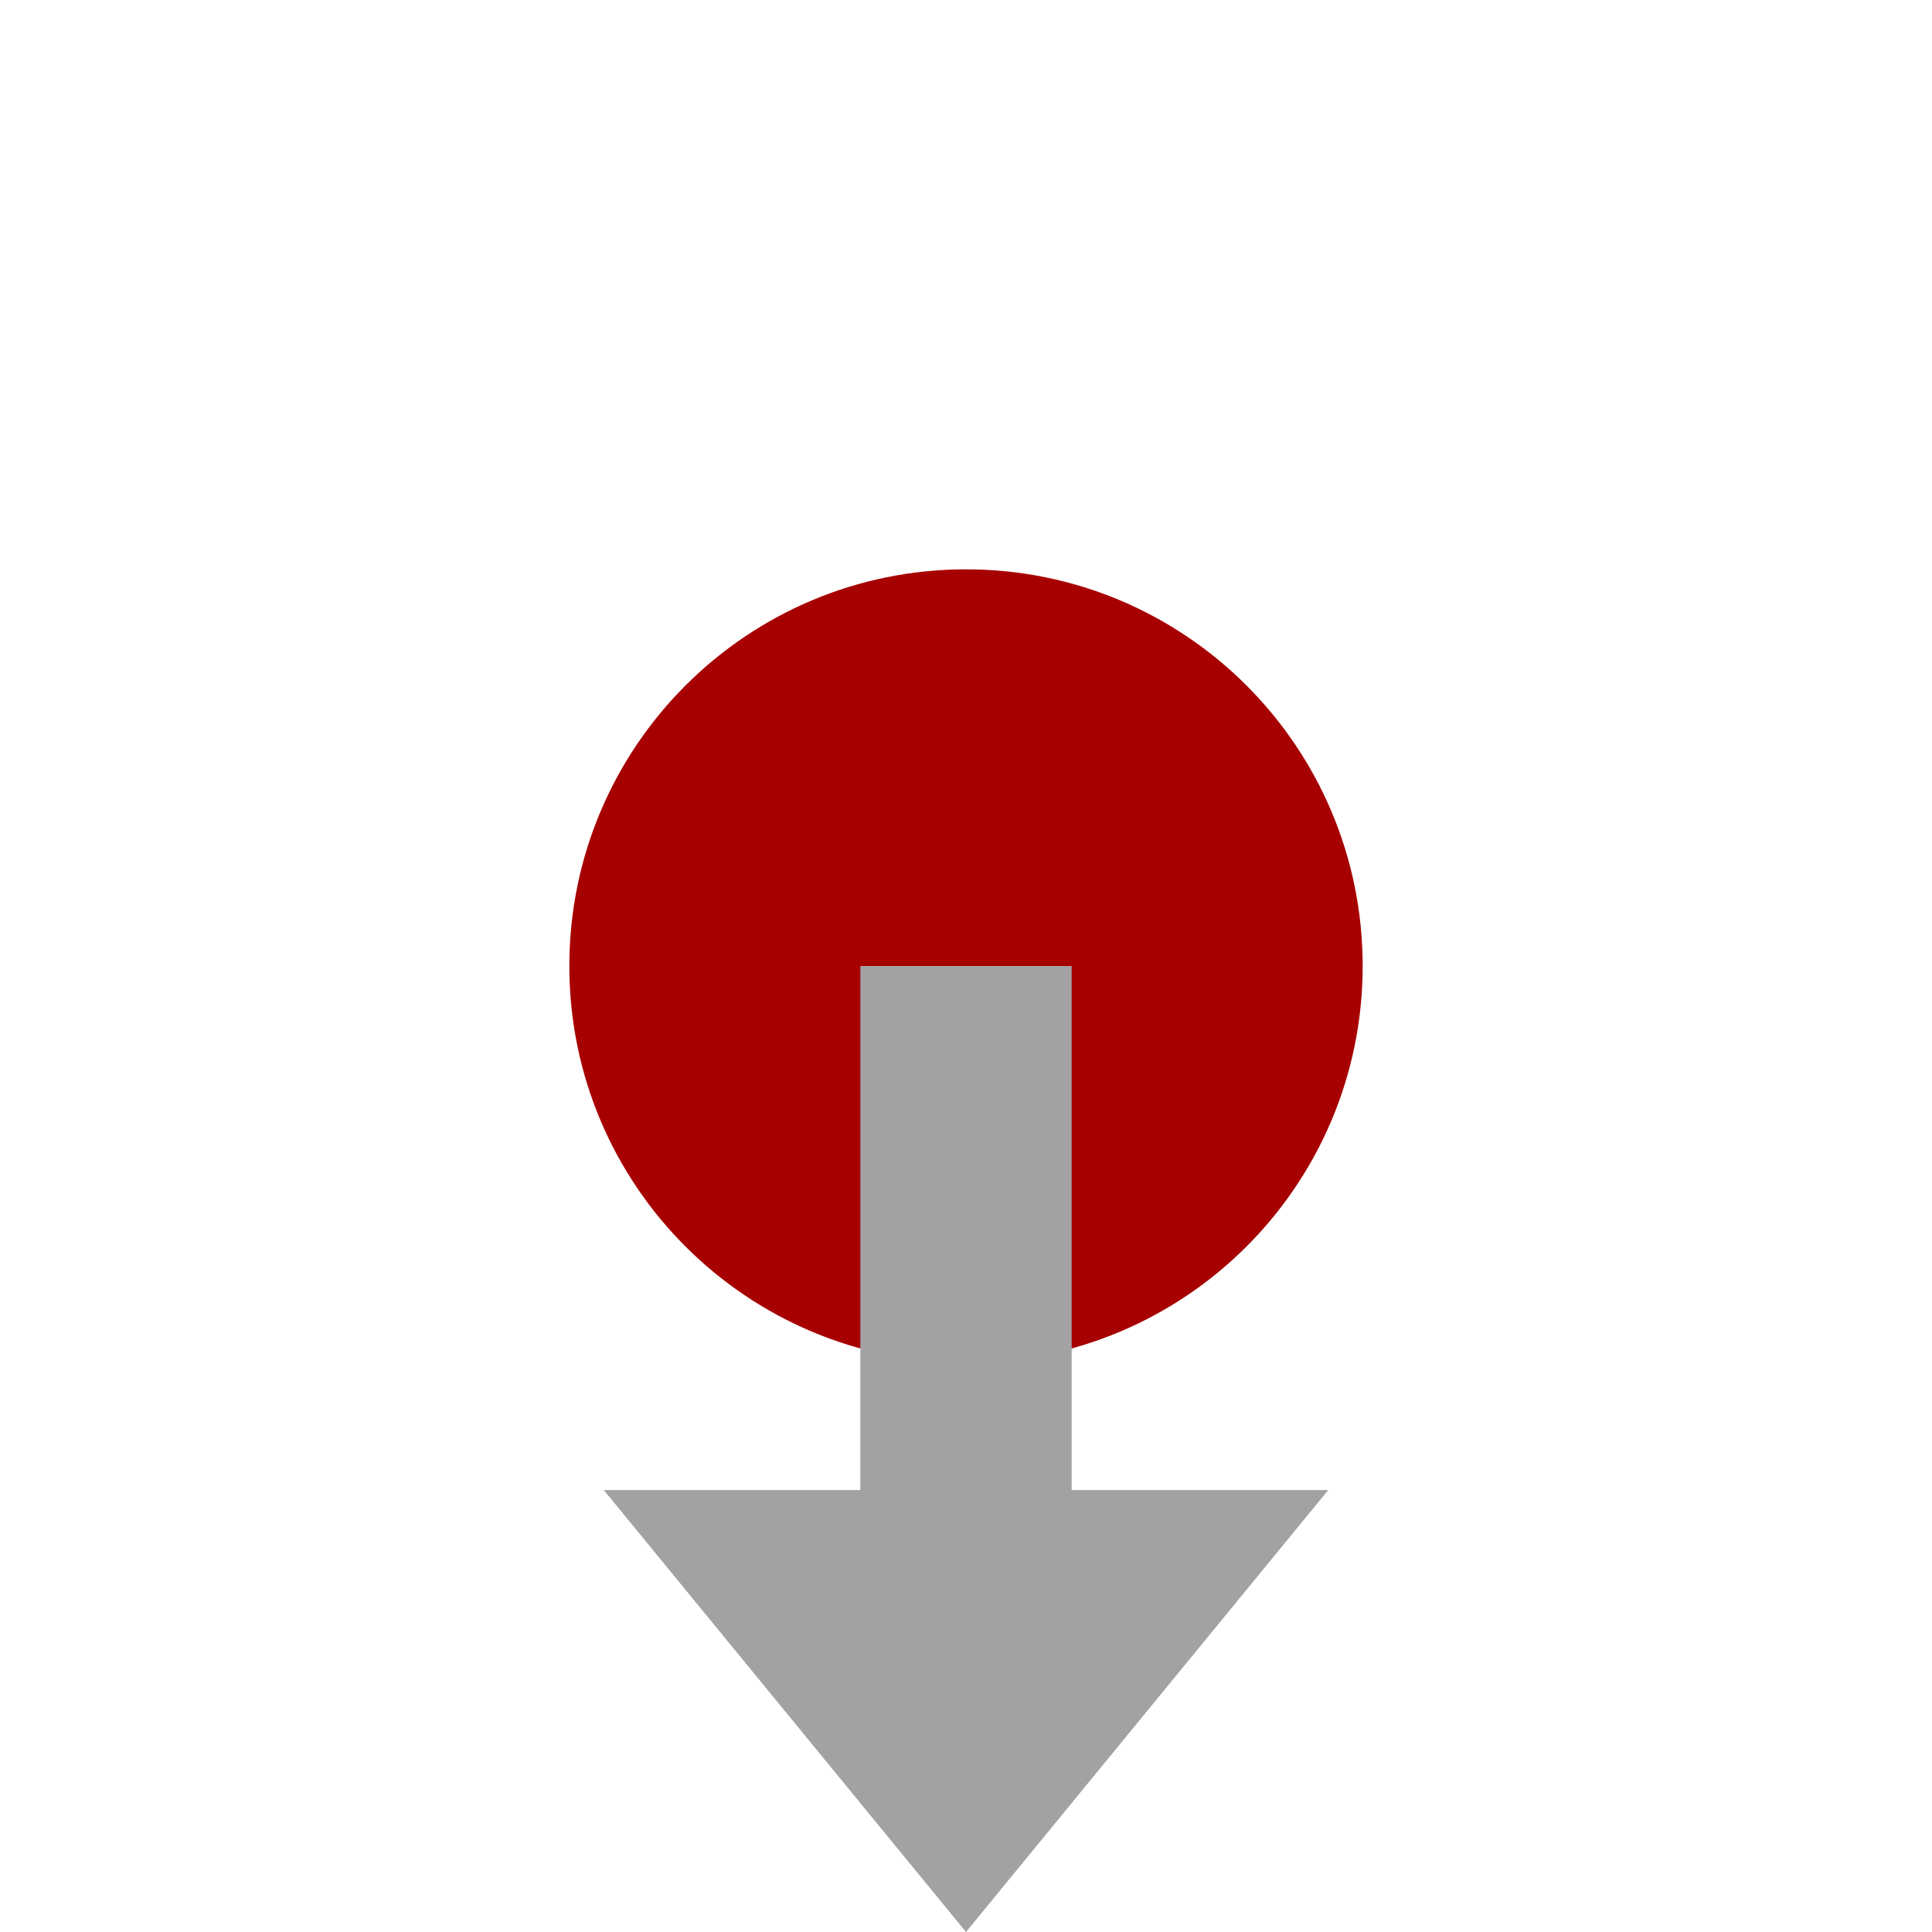 <?xml version="1.0" encoding="UTF-8" standalone="no"?>
<!DOCTYPE svg PUBLIC "-//W3C//DTD SVG 1.1//EN" "http://www.w3.org/Graphics/SVG/1.1/DTD/svg11.dtd">
<svg version="1.1" xmlns="http://www.w3.org/2000/svg" xmlns:xlink="http://www.w3.org/1999/xlink" preserveAspectRatio="xMidYMid meet" viewBox="0 0 32 32" width="32" height="32"><defs><path d="M9.43 16C9.43 12.37 12.37 9.43 16 9.43C19.63 9.43 22.57 12.37 22.57 16C22.57 19.63 19.63 22.57 16 22.57C12.37 22.57 9.43 19.63 9.43 16Z" id="h1rfBL3Ffo"></path><path d="M22 24.68L16 24.68L10 24.68L13 28.34L16 32L19 28.34L22 24.68Z" id="bnInOeiAU"></path><path d="M17.5 28.25L17.5 16.25L14.5 16.25L14.5 28.25L17.5 28.25Z" id="aHNhdlowH"></path><path d="M17.5 28.25L17.5 16.25L14.5 16.25L14.5 28.25L17.5 28.25Z" id="a48px9wvQg"></path></defs><g><g><g><use xlink:href="#h1rfBL3Ffo" opacity="1" fill="#a70000" fill-opacity="1"></use><g><use xlink:href="#h1rfBL3Ffo" opacity="1" fill-opacity="0" stroke="#000000" stroke-width="1" stroke-opacity="0"></use></g></g><g><use xlink:href="#bnInOeiAU" opacity="1" fill="#a2a2a2" fill-opacity="1"></use><g><use xlink:href="#bnInOeiAU" opacity="1" fill-opacity="0" stroke="#000000" stroke-width="1" stroke-opacity="0"></use></g></g><g><use xlink:href="#aHNhdlowH" opacity="1" fill="#a2a2a2" fill-opacity="1"></use><g><use xlink:href="#aHNhdlowH" opacity="1" fill-opacity="0" stroke="#000000" stroke-width="1" stroke-opacity="0"></use></g></g><g><use xlink:href="#a48px9wvQg" opacity="1" fill="#000000" fill-opacity="0"></use><g><use xlink:href="#a48px9wvQg" opacity="1" fill-opacity="0" stroke="#a2a2a2" stroke-width="0.5" stroke-opacity="1"></use></g></g></g></g></svg>